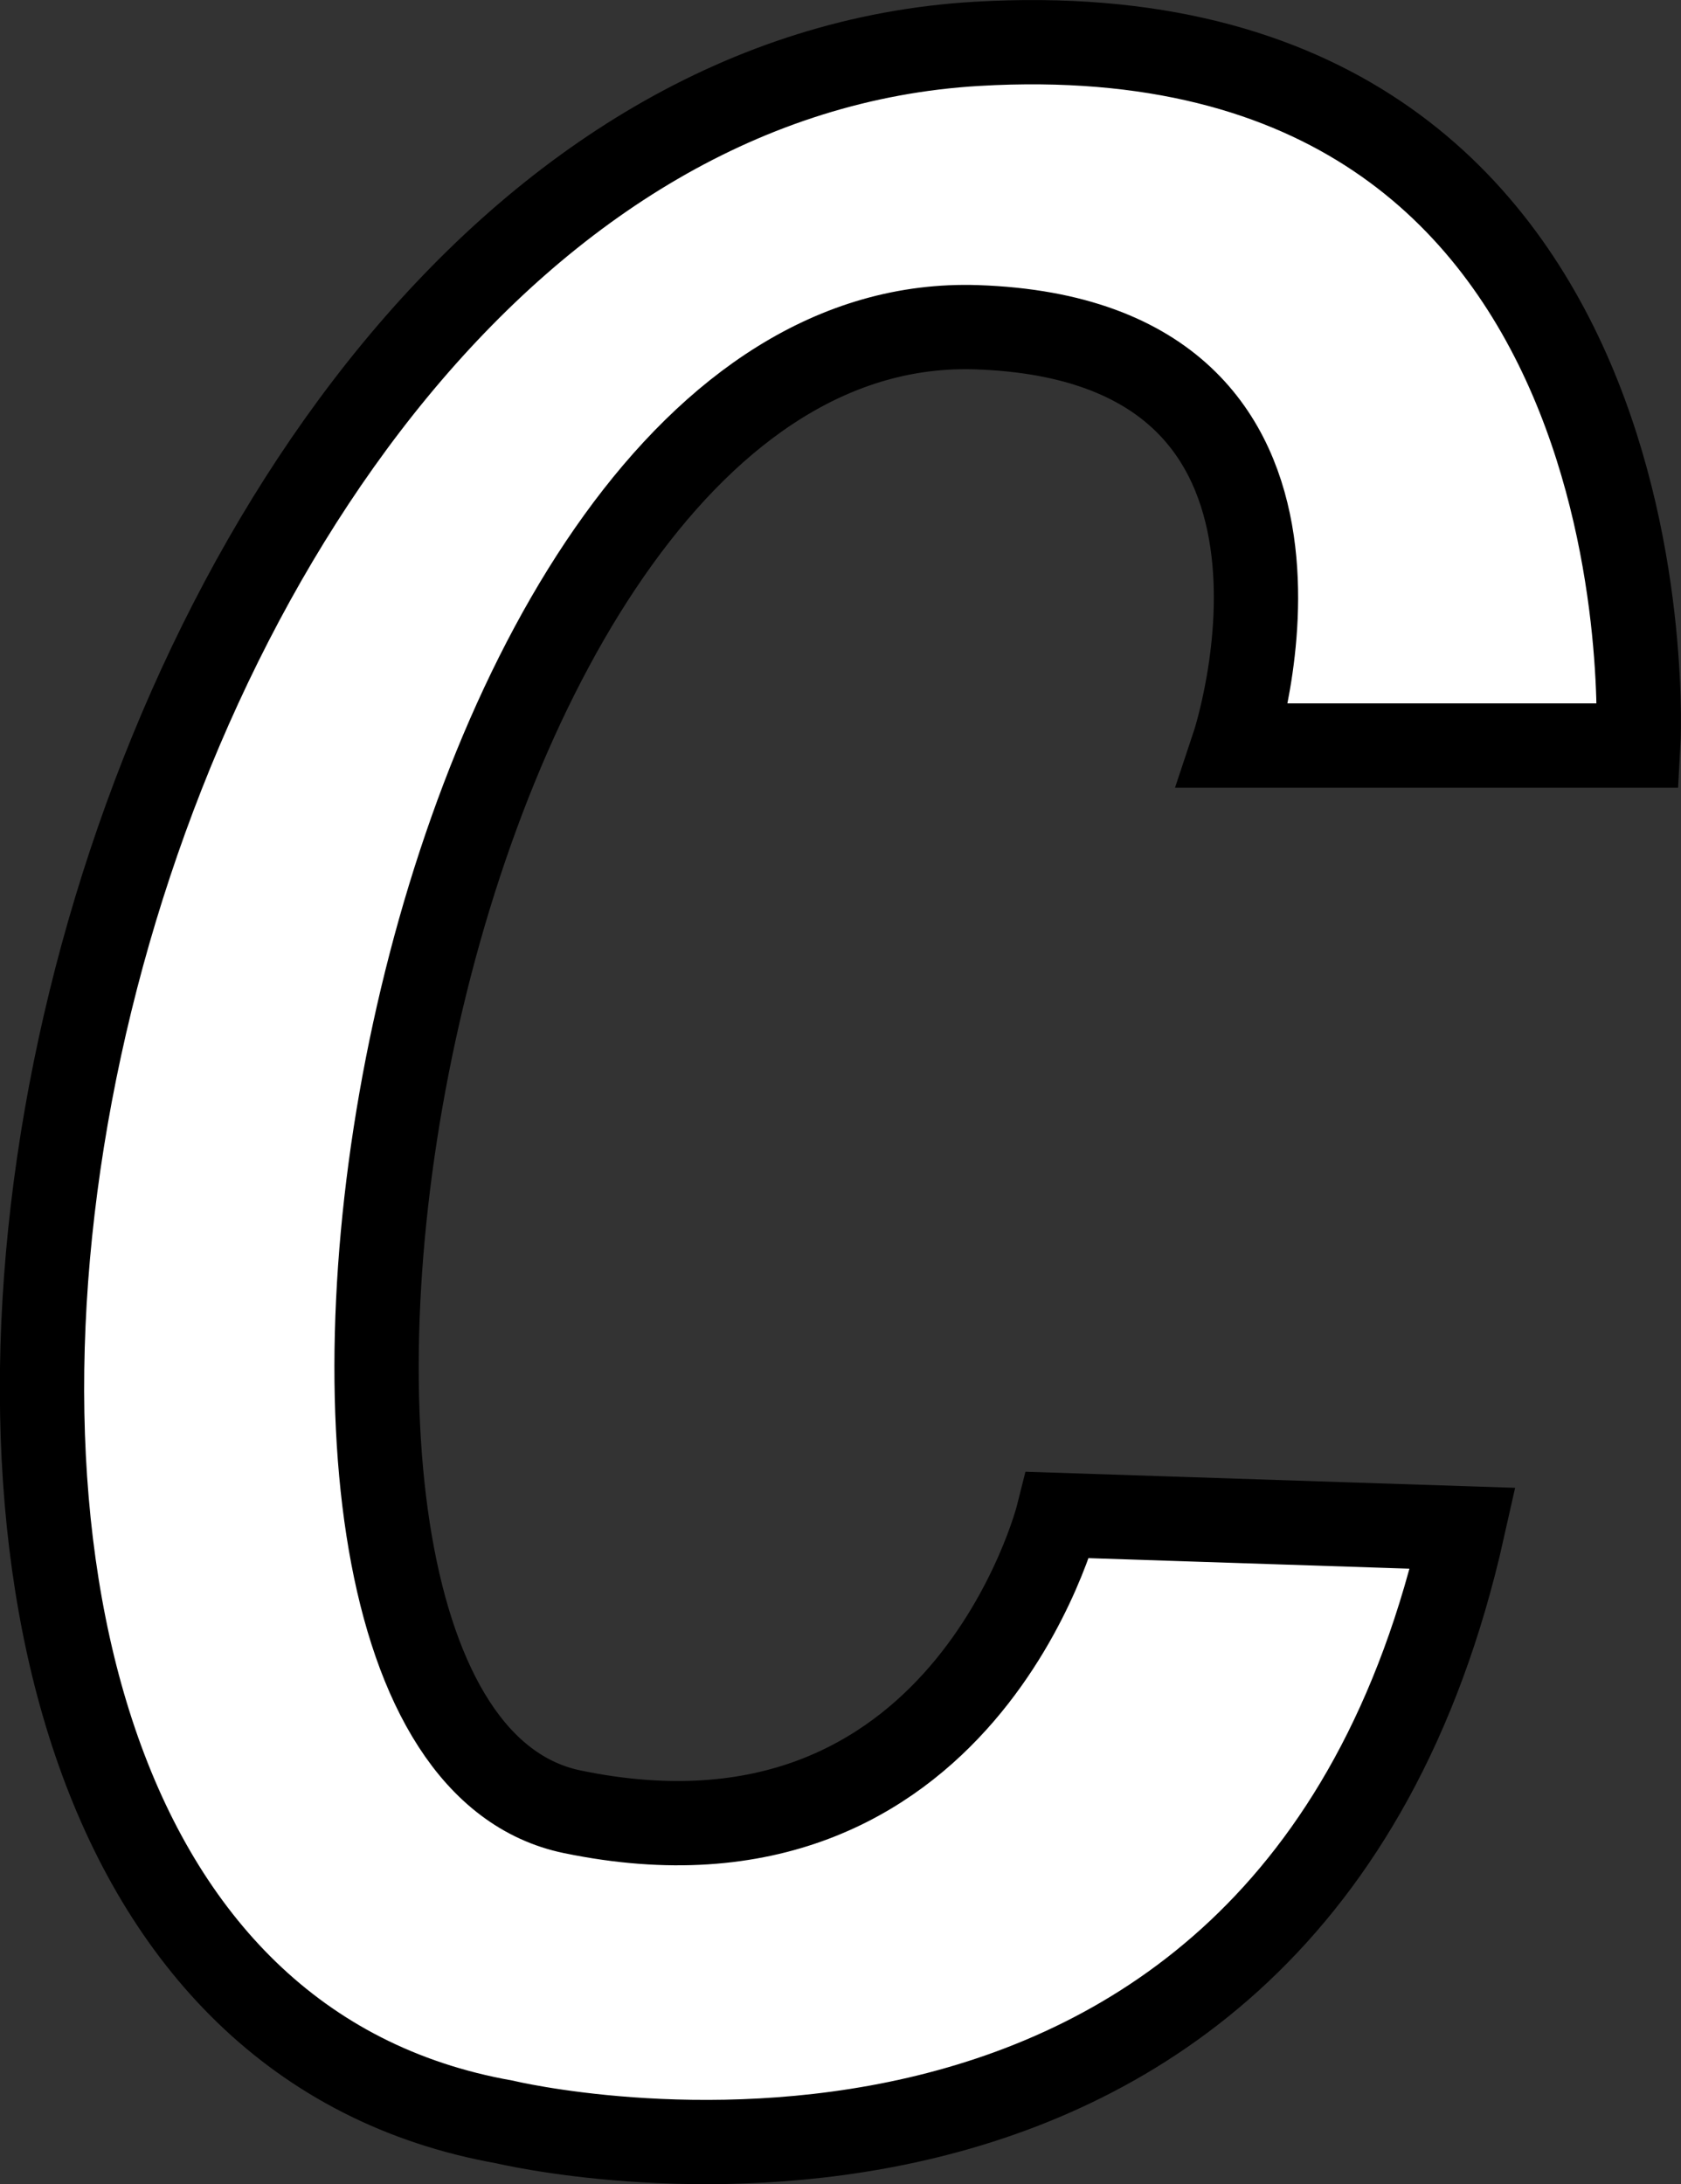<svg id="Слой_1" data-name="Слой 1" xmlns="http://www.w3.org/2000/svg" viewBox="0 0 179.48 233.2"><rect x="0" y="0" width="179.48" height="233.2" fill="#333333" stroke="none"/><title>c20</title><path d="M-292.29-98.77" transform="translate(-52.59 -32.25)" style="fill:none;stroke:#55f;stroke-miterlimit:10;stroke-width:100px"/><path d="M184.29,111.85h43.22s4.54-79.3-70.6-74.92C58,42.69,17.15,243,106.48,258.81c0,0,83.57,20.18,102.3-63.39L165.56,194s-10.09,40.34-51.87,31.69S96.09,65.09,156.91,67.19C198.7,68.63,184.29,111.85,184.29,111.85Z" transform="translate(-52.59 -32.25)" style="fill:#fff;stroke:#000;stroke-miterlimit:10;stroke-width:9px"/></svg>